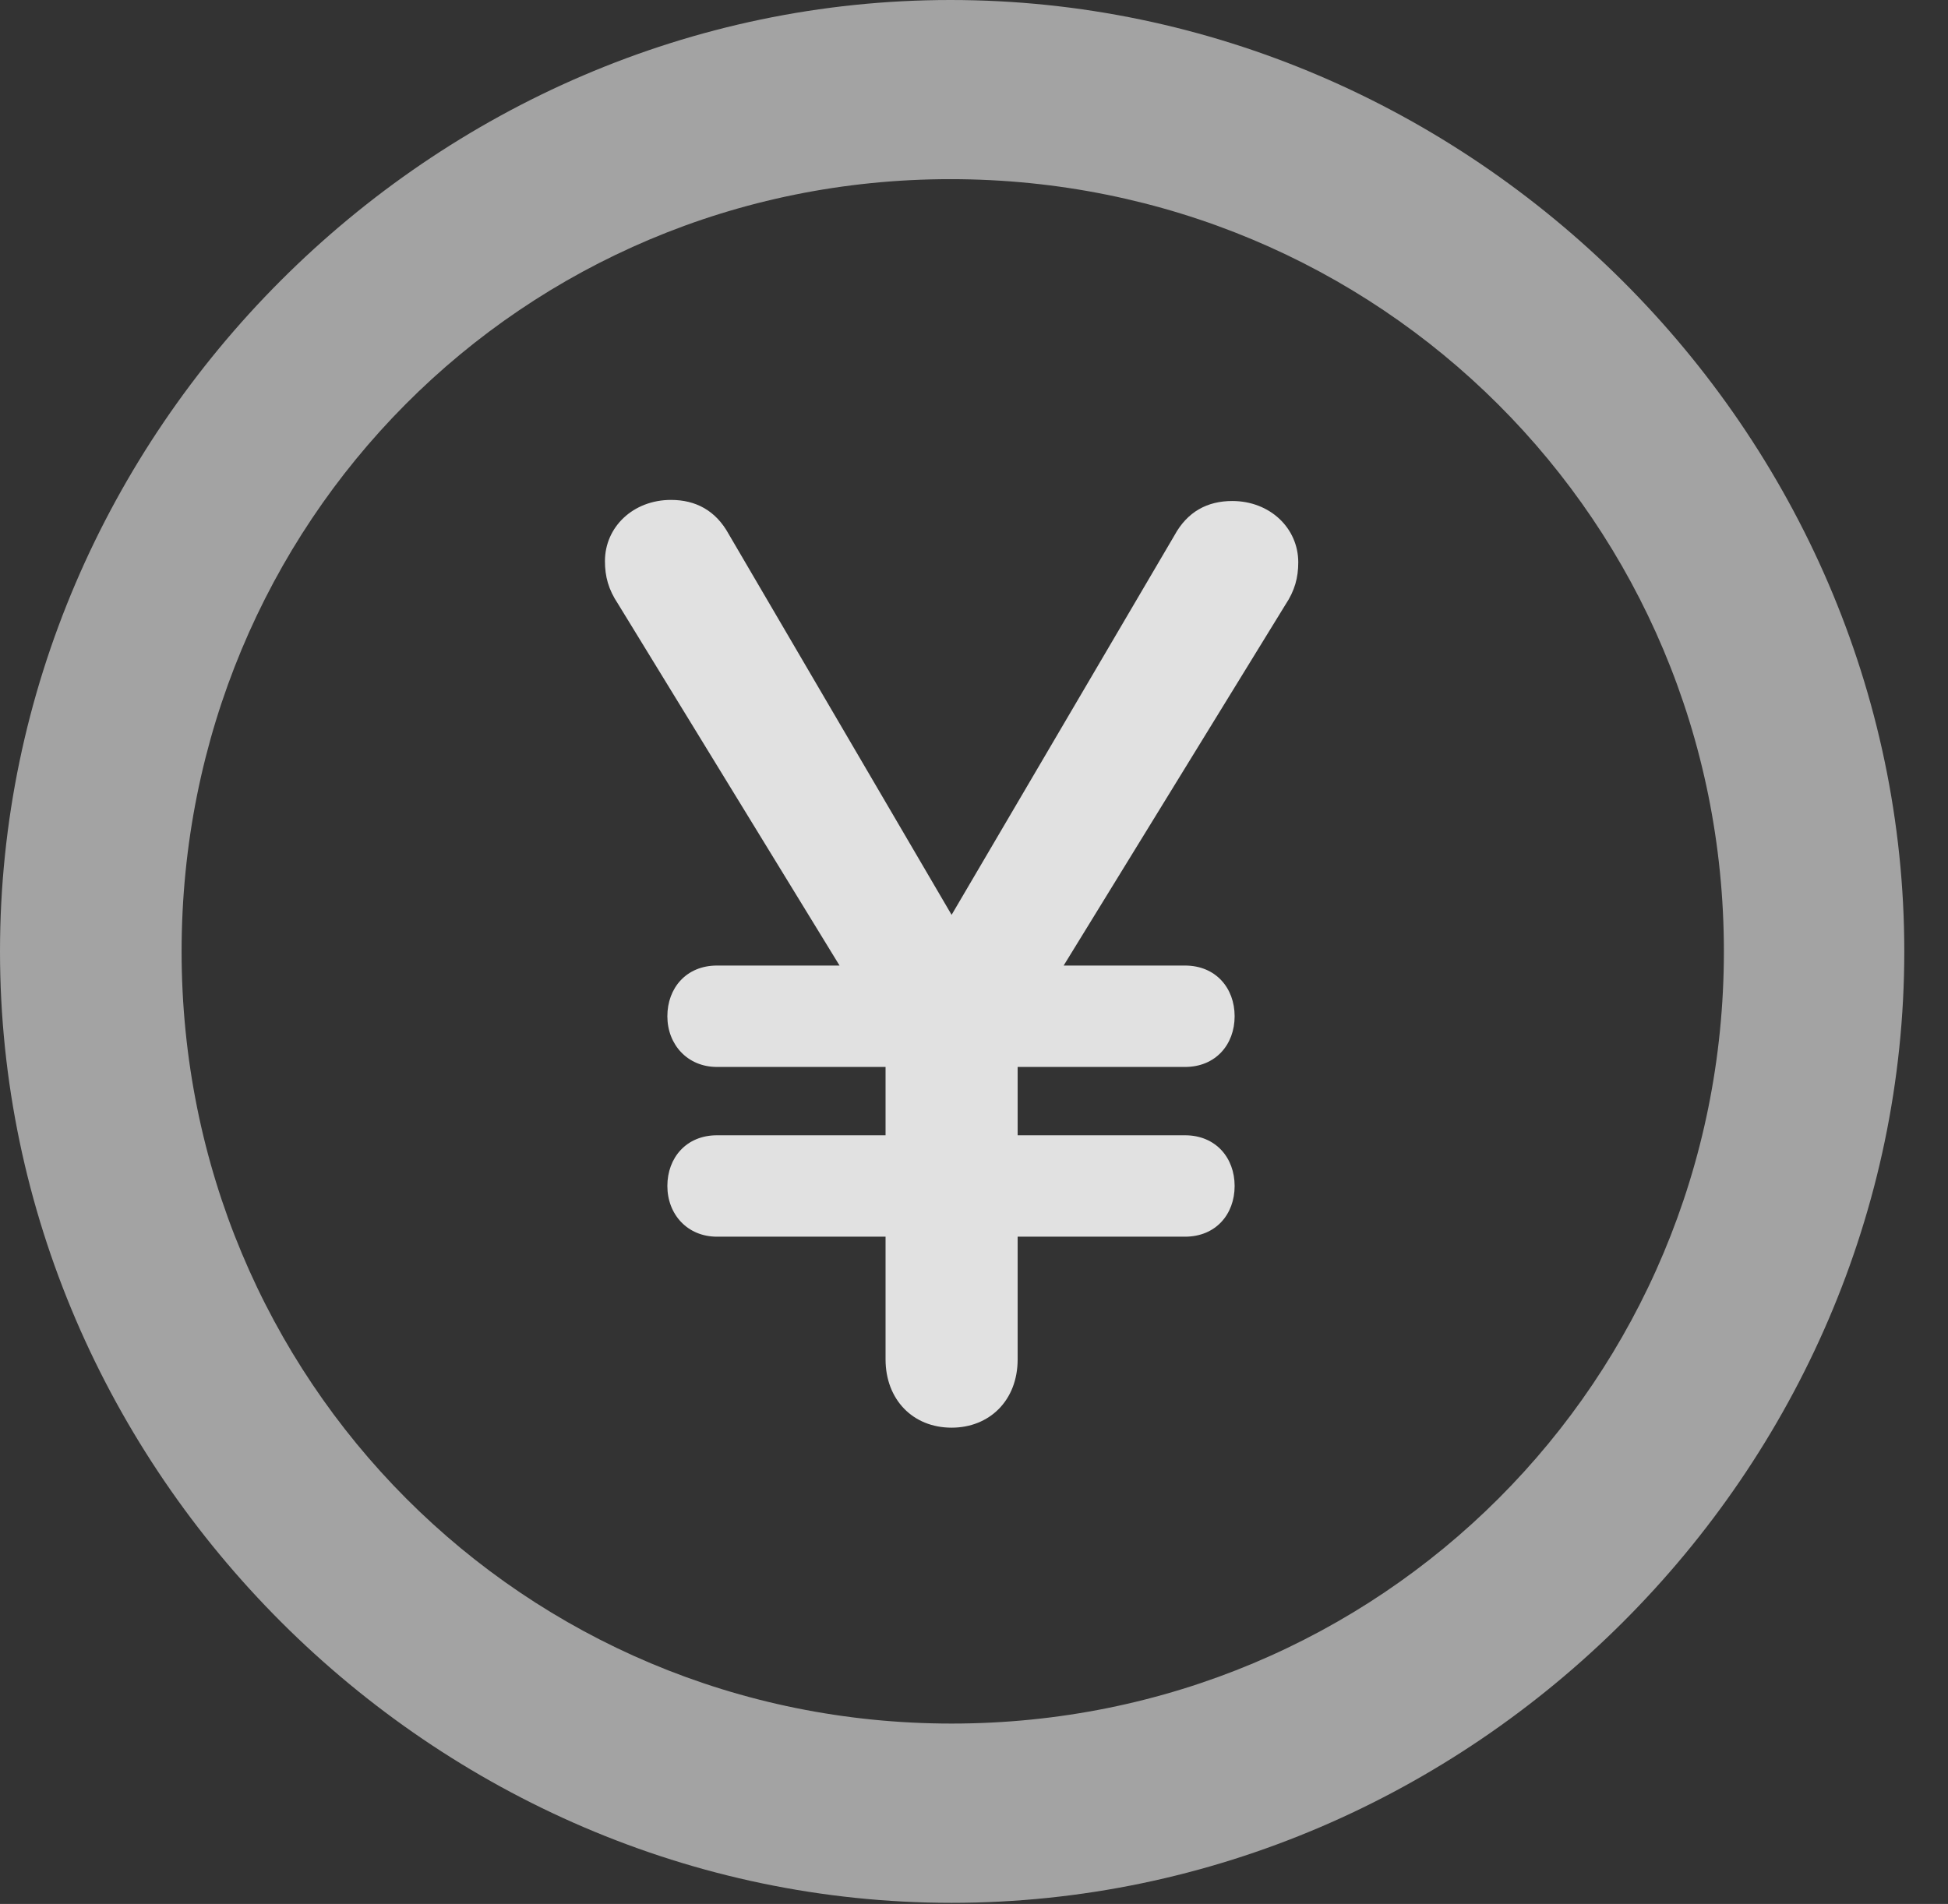 <?xml version="1.0" encoding="UTF-8"?>
<!--Generator: Apple Native CoreSVG 232.5-->
<!DOCTYPE svg
PUBLIC "-//W3C//DTD SVG 1.1//EN"
       "http://www.w3.org/Graphics/SVG/1.1/DTD/svg11.dtd">
<svg version="1.1" xmlns="http://www.w3.org/2000/svg" xmlns:xlink="http://www.w3.org/1999/xlink" width="16.133" height="15.771">
 <rect width="100%" height="100%" fill="#333333" stroke="none"/>
 <g>
  <rect height="15.771" opacity="0" width="16.133" x="0" y="0"/>
  <path d="M7.881 15.762C12.188 15.762 15.771 12.188 15.771 7.881C15.771 3.574 12.178 0 7.871 0C3.574 0 0 3.574 0 7.881C0 12.188 3.584 15.762 7.881 15.762ZM7.881 14.277C4.336 14.277 1.504 11.435 1.504 7.881C1.504 4.326 4.326 1.484 7.871 1.484C11.426 1.484 14.277 4.326 14.277 7.881C14.277 11.435 11.435 14.277 7.881 14.277Z" fill="#ffffff" fill-opacity="0.55"/>
  <path d="M7.881 11.826C8.193 11.826 8.428 11.602 8.428 11.26L8.428 10.244L9.814 10.244C10.068 10.244 10.225 10.059 10.225 9.824C10.225 9.59 10.068 9.404 9.814 9.404L8.428 9.404L8.428 8.838L9.814 8.838C10.068 8.838 10.225 8.652 10.225 8.418C10.225 8.184 10.068 7.998 9.814 7.998L8.809 7.998L10.645 5.01C10.723 4.893 10.752 4.785 10.752 4.658C10.752 4.375 10.518 4.15 10.205 4.15C10 4.15 9.834 4.238 9.727 4.434L7.881 7.578L6.035 4.424C5.928 4.229 5.762 4.141 5.557 4.141C5.244 4.141 5.01 4.365 5.01 4.648C5.01 4.775 5.039 4.883 5.117 5L6.953 7.998L5.938 7.998C5.684 7.998 5.527 8.184 5.527 8.418C5.527 8.652 5.693 8.838 5.938 8.838L7.334 8.838L7.334 9.404L5.938 9.404C5.684 9.404 5.527 9.59 5.527 9.824C5.527 10.059 5.693 10.244 5.938 10.244L7.334 10.244L7.334 11.26C7.334 11.592 7.559 11.826 7.881 11.826Z" fill="#ffffff" fill-opacity="0.85"/>
 </g>
</svg>
